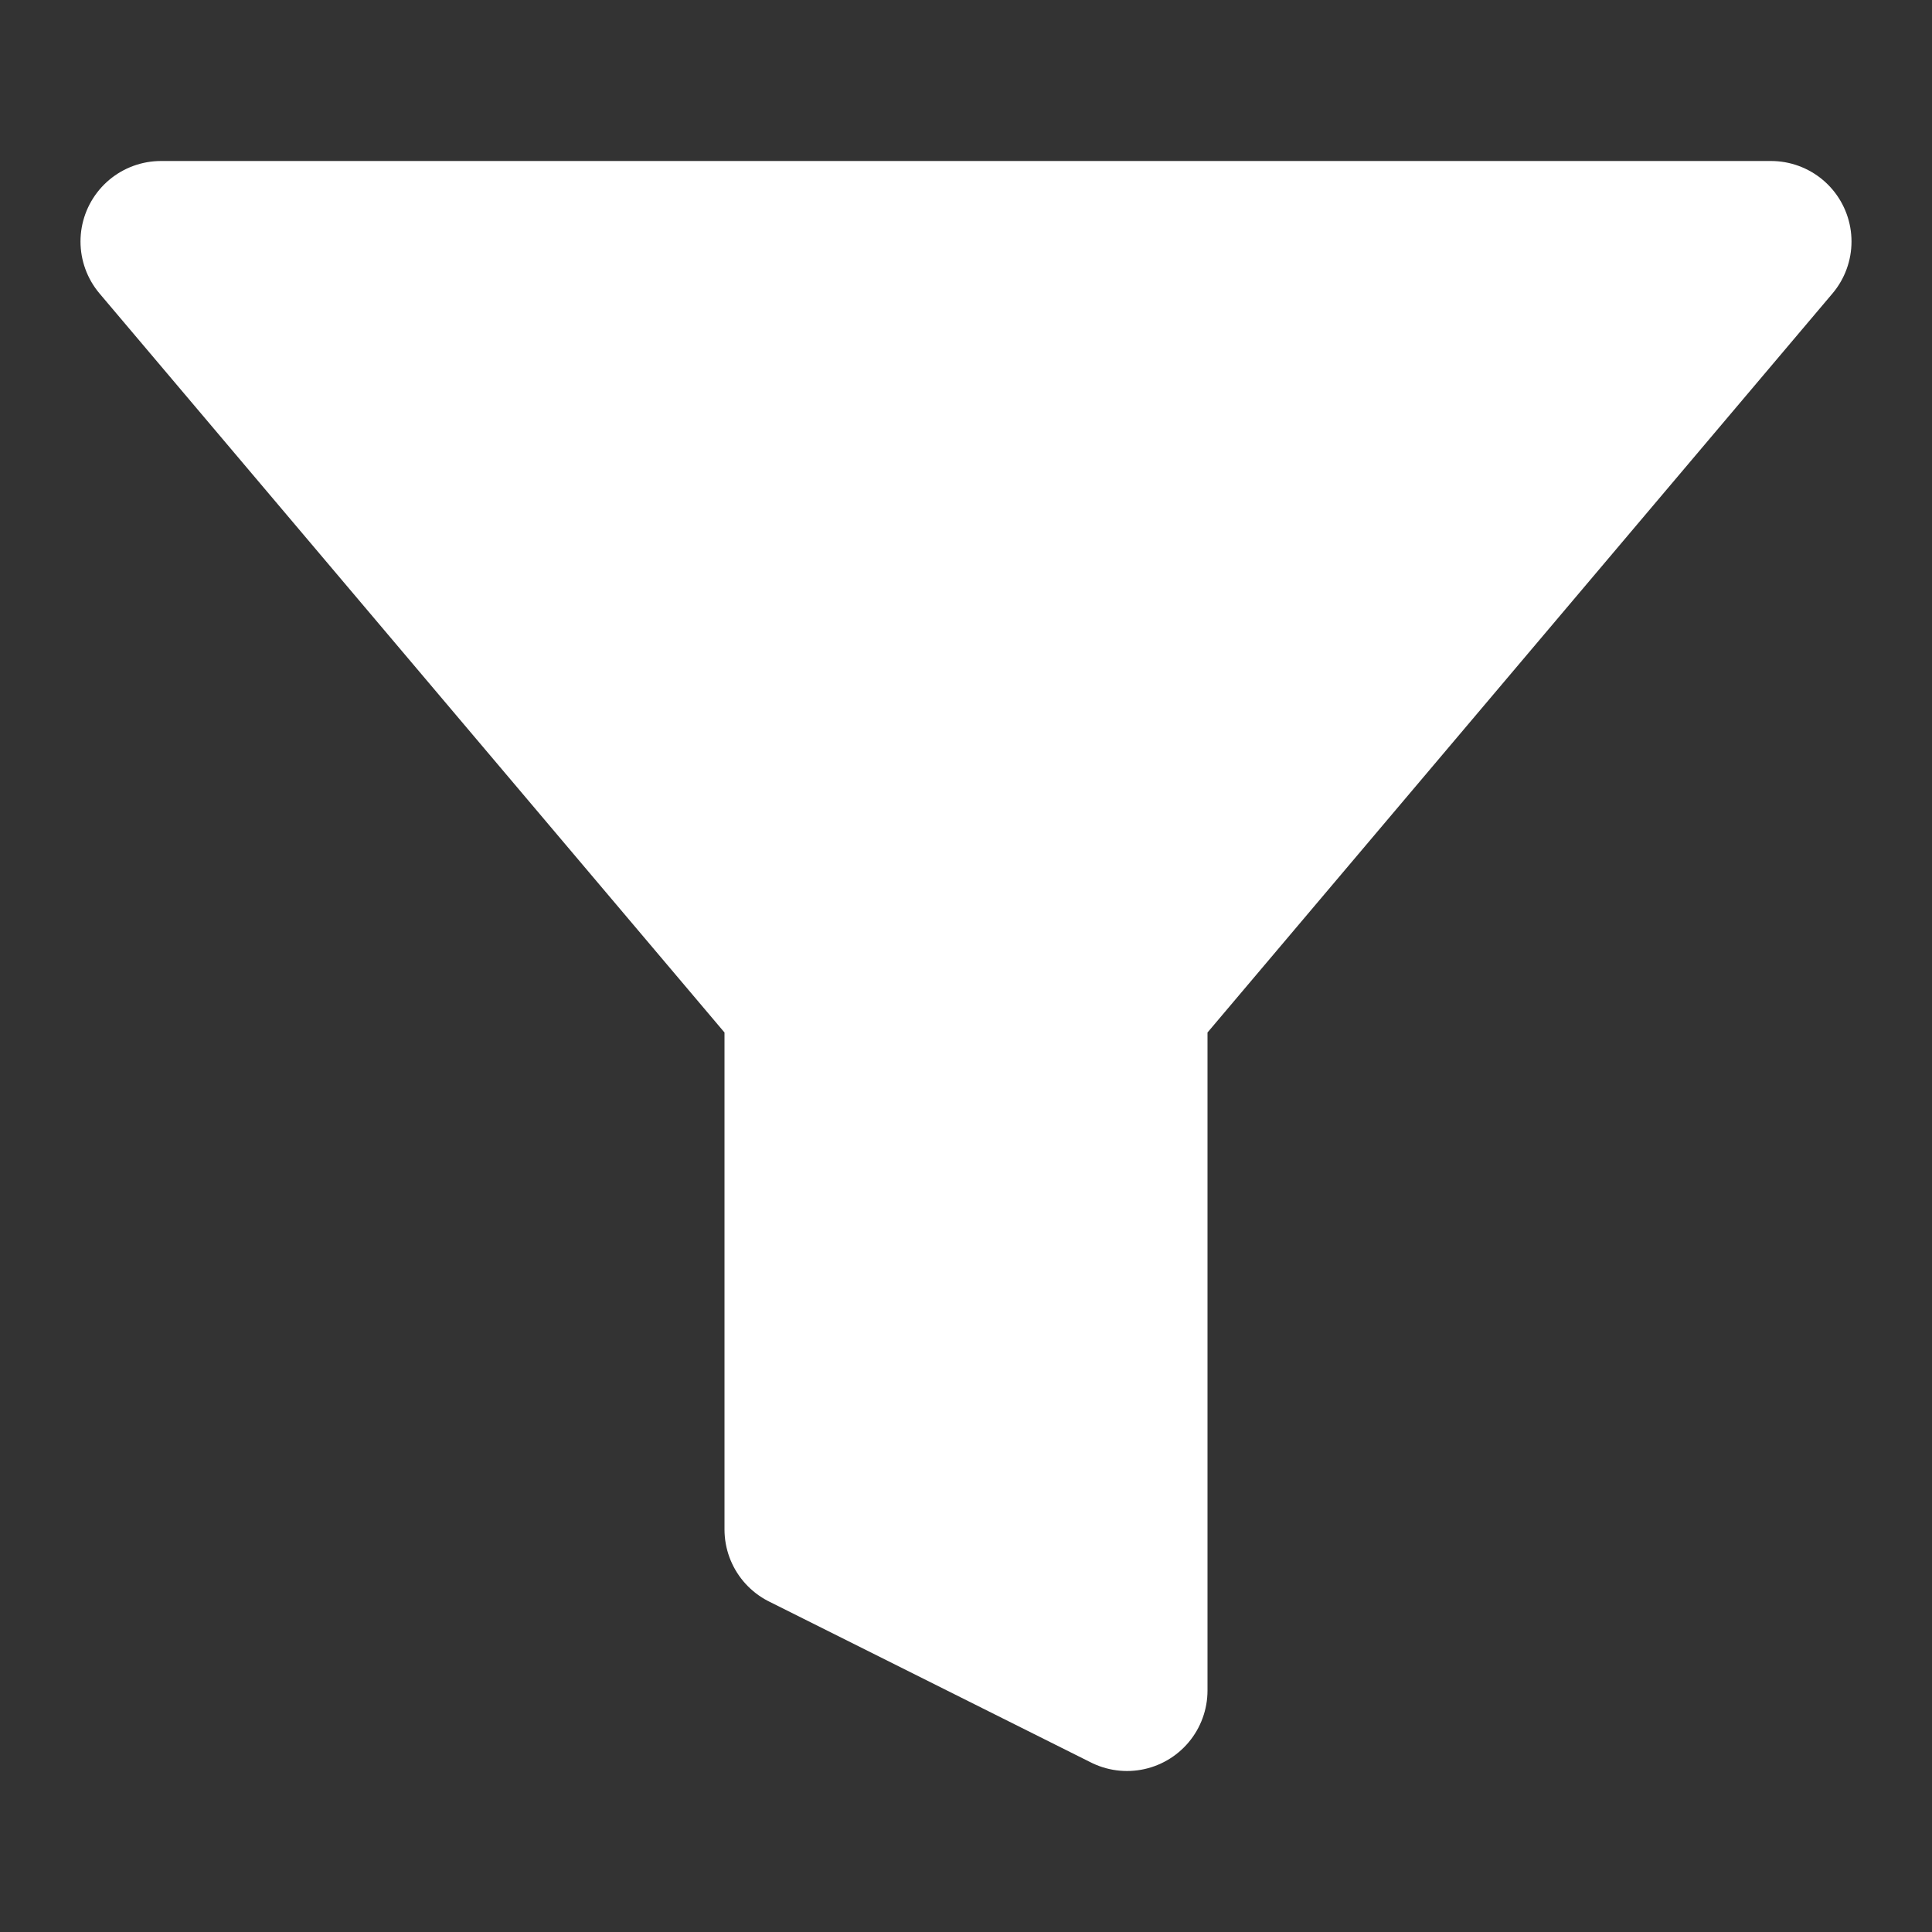 <?xml version="1.0" ?><svg fill="#fff" height="16px" stroke="#fff" stroke-linecap="round" stroke-linejoin="round" stroke-width="2" viewBox="0 0 24 24" width="16px" xmlns="http://www.w3.org/2000/svg"><rect x="0" y="0" width="24" height="24" fill="#333333" stroke="none"/><polygon points="22 3 2 3 10 12.46 10 19 14 21 14 12.46 22 3"/></svg>